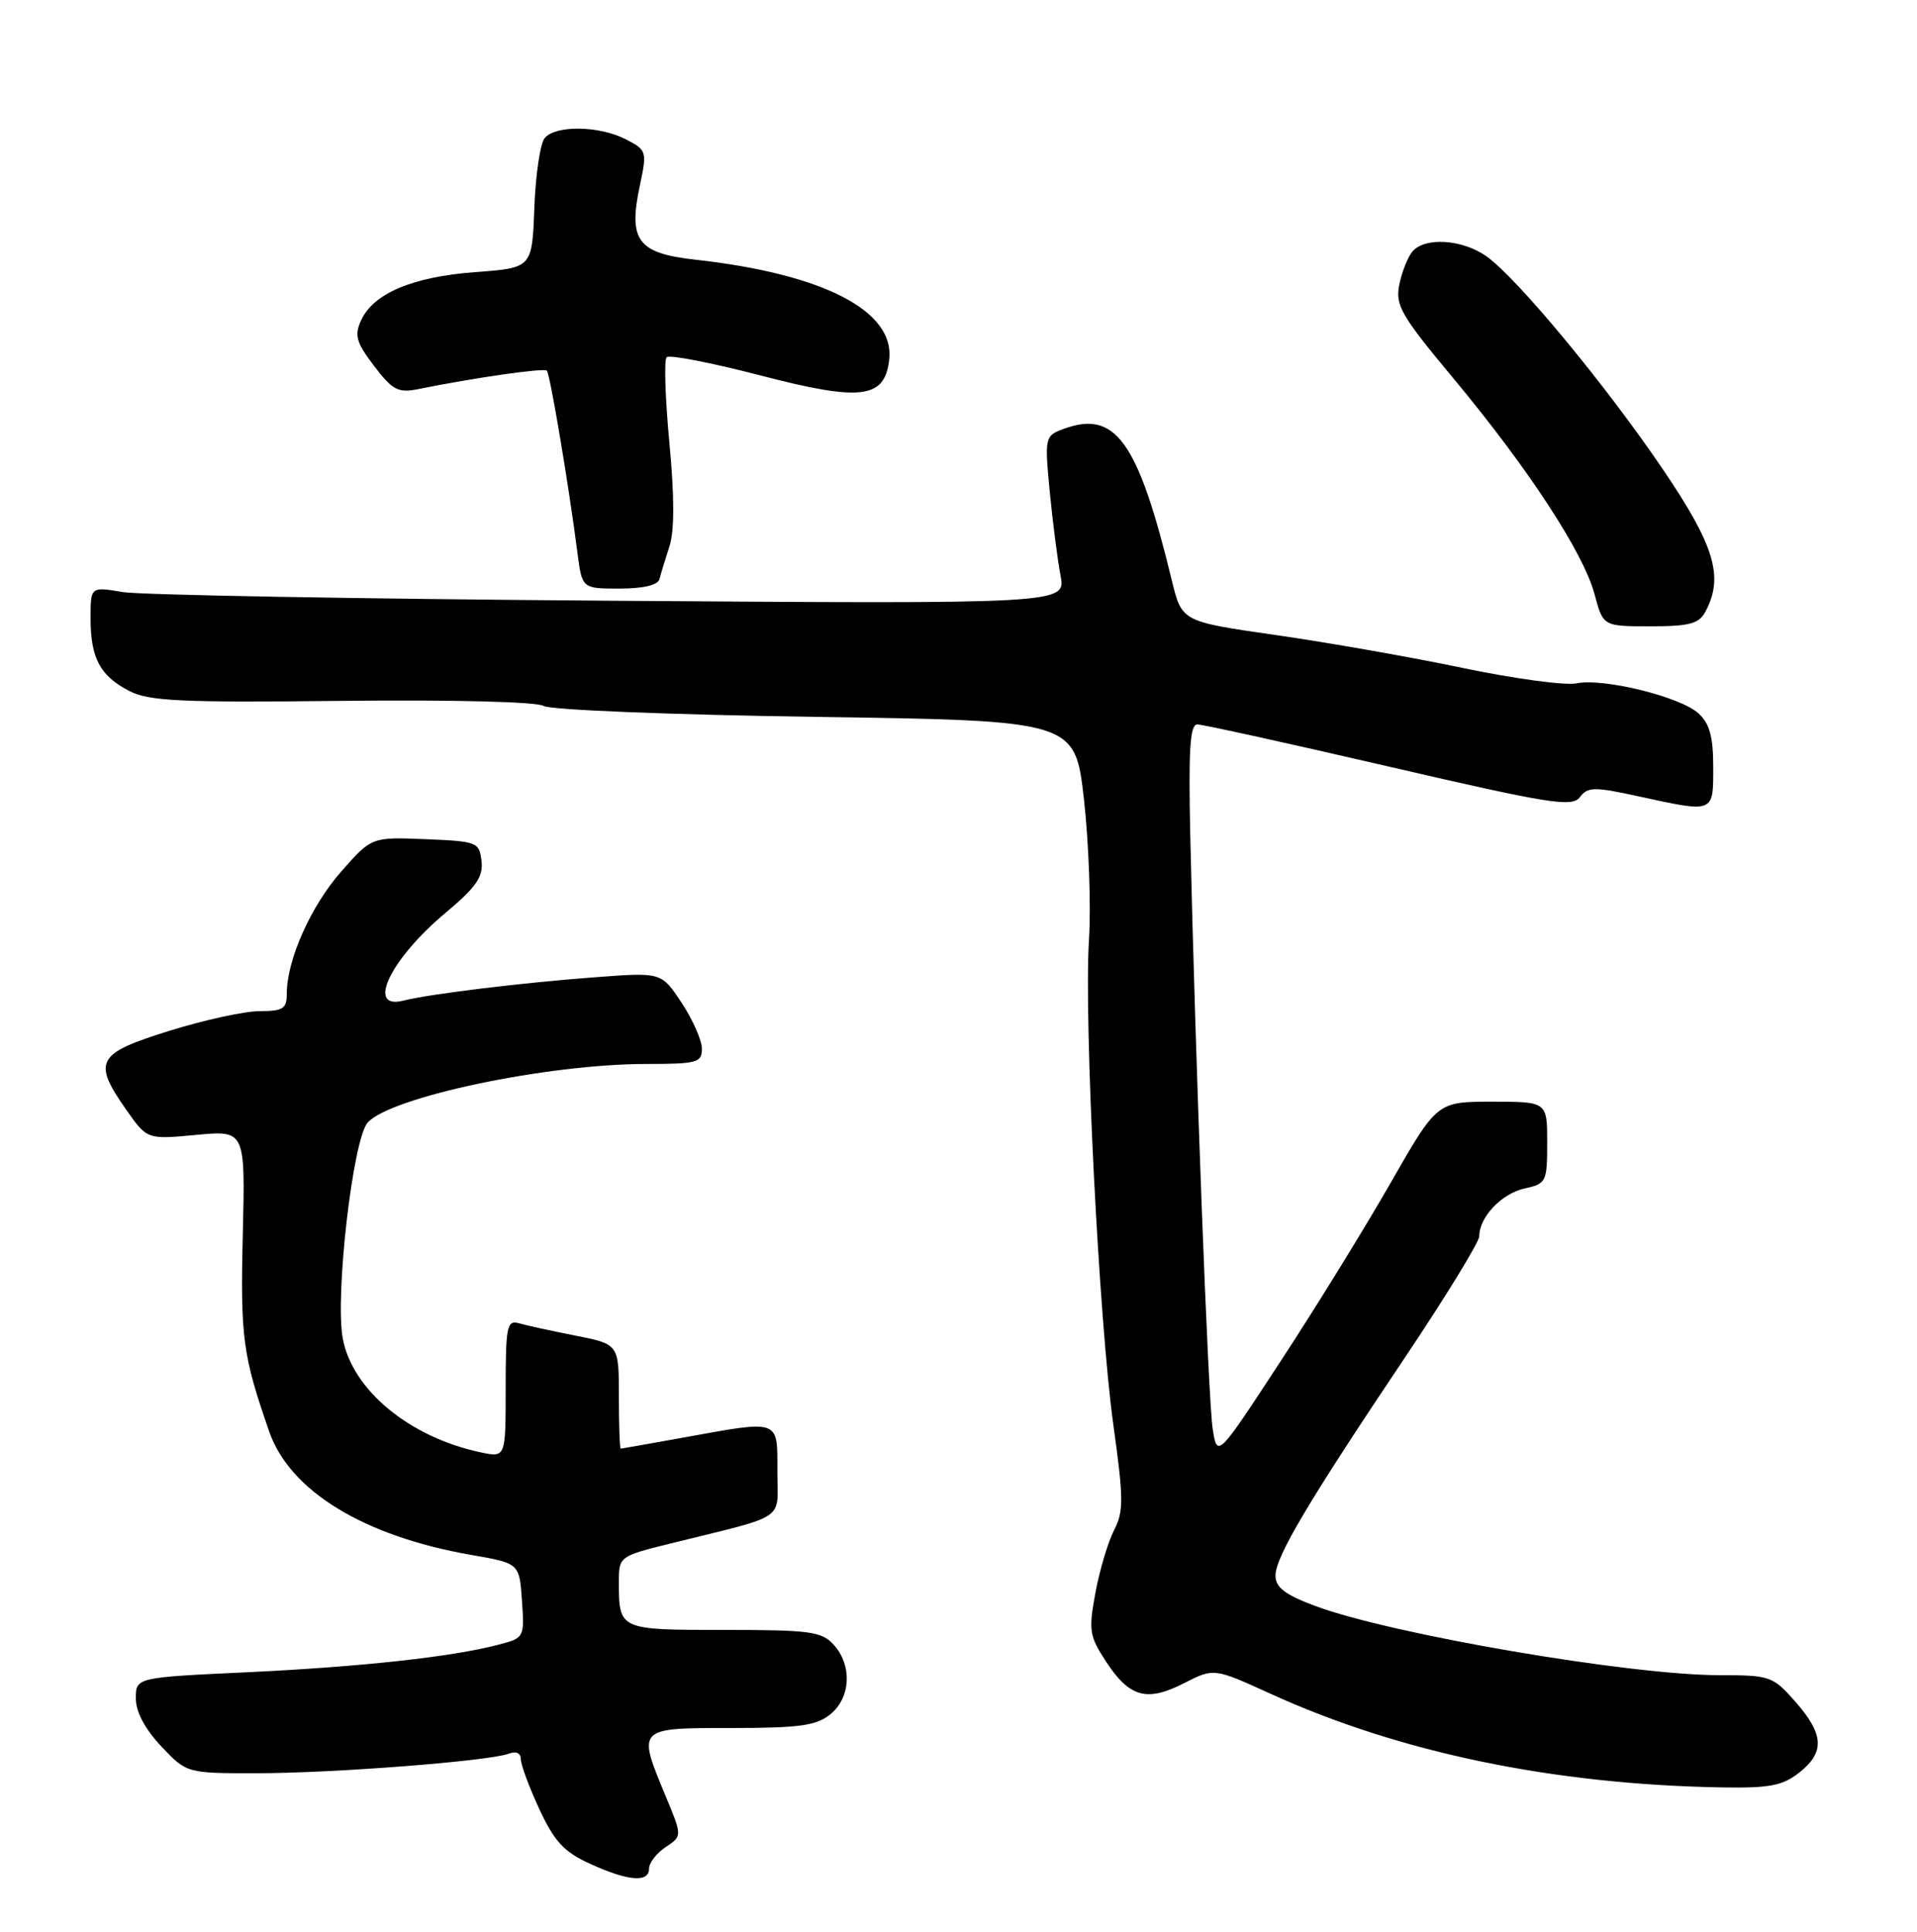 <?xml version="1.0" encoding="UTF-8" standalone="no"?>
<!DOCTYPE svg PUBLIC "-//W3C//DTD SVG 1.1//EN" "http://www.w3.org/Graphics/SVG/1.1/DTD/svg11.dtd" >
<svg xmlns="http://www.w3.org/2000/svg" xmlns:xlink="http://www.w3.org/1999/xlink" version="1.1" viewBox="0 0 254 256">
 <g >
 <path fill="currentColor"
d=" M 86.00 247.62 C 86.00 246.86 86.99 245.59 88.20 244.78 C 90.40 243.32 90.40 243.32 88.20 238.03 C 84.42 228.93 84.35 229.00 96.89 229.00 C 105.91 229.00 108.16 228.69 110.01 227.19 C 112.73 224.99 112.94 220.70 110.47 217.97 C 108.88 216.21 107.35 216.00 95.95 216.00 C 81.95 216.00 82.00 216.02 82.00 209.54 C 82.00 206.30 82.12 206.21 88.75 204.57 C 104.56 200.65 103.00 201.71 103.00 194.96 C 103.00 188.01 103.46 188.17 90.50 190.52 C 86.10 191.31 82.39 191.97 82.25 191.98 C 82.11 191.99 82.00 188.88 82.00 185.07 C 82.00 178.14 82.00 178.14 76.25 177.00 C 73.09 176.38 69.71 175.64 68.75 175.36 C 67.17 174.91 67.00 175.78 67.00 184.01 C 67.00 193.16 67.00 193.16 63.75 192.48 C 54.31 190.50 46.70 184.24 45.42 177.40 C 44.36 171.76 46.76 150.92 48.72 148.76 C 51.79 145.36 72.55 141.00 85.63 141.00 C 92.36 141.00 93.00 140.82 93.00 138.98 C 93.00 137.87 91.79 135.13 90.32 132.90 C 87.64 128.85 87.64 128.85 79.07 129.49 C 69.33 130.21 57.01 131.71 53.42 132.61 C 48.47 133.85 51.73 127.09 59.01 120.99 C 63.09 117.58 64.05 116.20 63.80 114.11 C 63.51 111.60 63.23 111.49 56.37 111.21 C 49.24 110.92 49.24 110.92 45.20 115.51 C 41.18 120.08 38.00 127.22 38.00 131.68 C 38.00 133.68 37.50 134.00 34.40 134.00 C 32.41 134.00 27.01 135.18 22.40 136.62 C 12.77 139.62 12.22 140.64 16.75 147.10 C 19.50 151.01 19.50 151.01 26.00 150.40 C 32.50 149.79 32.50 149.79 32.17 163.63 C 31.84 177.25 32.16 179.62 35.68 189.74 C 38.42 197.60 48.23 203.59 62.43 206.06 C 68.82 207.17 68.82 207.17 69.16 212.12 C 69.50 217.02 69.47 217.07 66.00 217.97 C 59.79 219.59 47.85 220.89 32.75 221.61 C 18.00 222.30 18.00 222.30 18.00 225.08 C 18.00 226.86 19.21 229.14 21.37 231.43 C 24.74 235.00 24.74 235.00 34.12 234.99 C 44.30 234.98 64.84 233.38 67.41 232.40 C 68.38 232.02 69.00 232.31 69.01 233.14 C 69.02 233.89 70.13 236.88 71.48 239.79 C 73.48 244.07 74.75 245.44 78.22 247.01 C 83.28 249.31 86.00 249.52 86.00 247.62 Z  M 238.37 234.93 C 241.81 232.22 241.69 229.86 237.90 225.53 C 234.91 222.13 234.54 222.00 227.89 222.00 C 215.94 222.00 184.36 216.59 174.25 212.82 C 170.26 211.33 169.00 210.36 169.00 208.81 C 169.00 206.31 173.33 199.02 186.18 179.86 C 191.58 171.80 196.00 164.59 196.00 163.83 C 196.00 161.29 198.97 158.17 202.00 157.50 C 204.88 156.87 205.00 156.63 205.00 151.42 C 205.00 146.00 205.00 146.00 197.70 146.00 C 190.41 146.00 190.41 146.00 184.26 156.75 C 180.88 162.66 174.33 173.29 169.70 180.36 C 161.29 193.22 161.29 193.22 160.68 189.36 C 160.08 185.60 158.37 140.29 157.71 110.75 C 157.46 99.39 157.67 96.00 158.64 96.00 C 159.33 96.00 170.75 98.51 184.02 101.59 C 205.39 106.54 208.29 107.00 209.33 105.64 C 210.37 104.27 211.23 104.25 217.00 105.51 C 227.19 107.73 227.00 107.81 227.00 101.65 C 227.00 97.61 226.52 95.88 225.04 94.53 C 222.59 92.32 212.41 89.82 208.86 90.56 C 207.41 90.86 200.66 89.95 193.86 88.53 C 187.06 87.10 175.90 85.14 169.05 84.16 C 156.59 82.37 156.59 82.37 155.27 76.94 C 150.75 58.32 147.78 54.23 140.76 56.90 C 138.46 57.77 138.41 58.04 139.09 65.15 C 139.48 69.19 140.12 74.20 140.52 76.27 C 141.23 80.04 141.23 80.04 80.87 79.61 C 47.66 79.37 18.59 78.85 16.25 78.46 C 12.00 77.74 12.00 77.74 12.00 81.93 C 12.00 87.22 13.25 89.56 17.13 91.57 C 19.75 92.92 23.96 93.12 45.38 92.88 C 60.06 92.72 71.16 93.00 72.02 93.55 C 72.84 94.08 88.90 94.72 107.98 95.00 C 142.45 95.50 142.45 95.50 143.63 106.00 C 144.27 111.78 144.57 120.10 144.29 124.50 C 143.60 135.19 145.61 175.14 147.53 188.92 C 148.88 198.60 148.89 200.30 147.62 202.77 C 146.82 204.31 145.71 208.03 145.15 211.04 C 144.22 216.04 144.33 216.81 146.53 220.17 C 149.64 224.94 151.94 225.58 156.86 223.07 C 160.84 221.04 160.84 221.04 168.37 224.47 C 185.45 232.26 205.80 236.48 228.12 236.87 C 234.43 236.98 236.18 236.65 238.37 234.93 Z  M 225.96 81.07 C 228.43 76.46 227.21 72.36 220.38 62.27 C 212.82 51.10 201.06 36.89 196.97 33.98 C 193.77 31.70 188.76 31.38 187.13 33.35 C 186.51 34.09 185.74 36.07 185.40 37.75 C 184.86 40.47 185.64 41.82 192.58 50.15 C 202.46 62.02 209.81 73.25 211.27 78.73 C 212.41 83.00 212.41 83.00 218.67 83.00 C 223.84 83.00 225.11 82.66 225.96 81.07 Z  M 87.38 76.75 C 87.55 76.06 88.15 74.11 88.70 72.41 C 89.37 70.34 89.37 65.80 88.69 58.65 C 88.14 52.78 87.97 47.69 88.33 47.34 C 88.68 46.98 94.27 48.07 100.74 49.75 C 114.11 53.23 117.23 52.85 117.82 47.65 C 118.57 41.19 109.07 36.30 92.17 34.42 C 84.49 33.57 83.22 31.89 84.78 24.59 C 85.74 20.07 85.69 19.89 82.94 18.47 C 79.43 16.65 73.61 16.56 72.17 18.30 C 71.58 19.01 70.96 23.17 70.80 27.55 C 70.50 35.50 70.50 35.50 63.00 36.06 C 54.67 36.68 49.47 38.88 47.84 42.46 C 46.93 44.45 47.20 45.39 49.57 48.50 C 52.02 51.72 52.75 52.10 55.44 51.56 C 63.02 50.03 72.07 48.74 72.46 49.12 C 72.88 49.55 75.37 64.38 76.51 73.25 C 77.12 78.00 77.12 78.00 82.09 78.00 C 85.23 78.00 87.18 77.54 87.38 76.75 Z "/>
</g>
</svg>